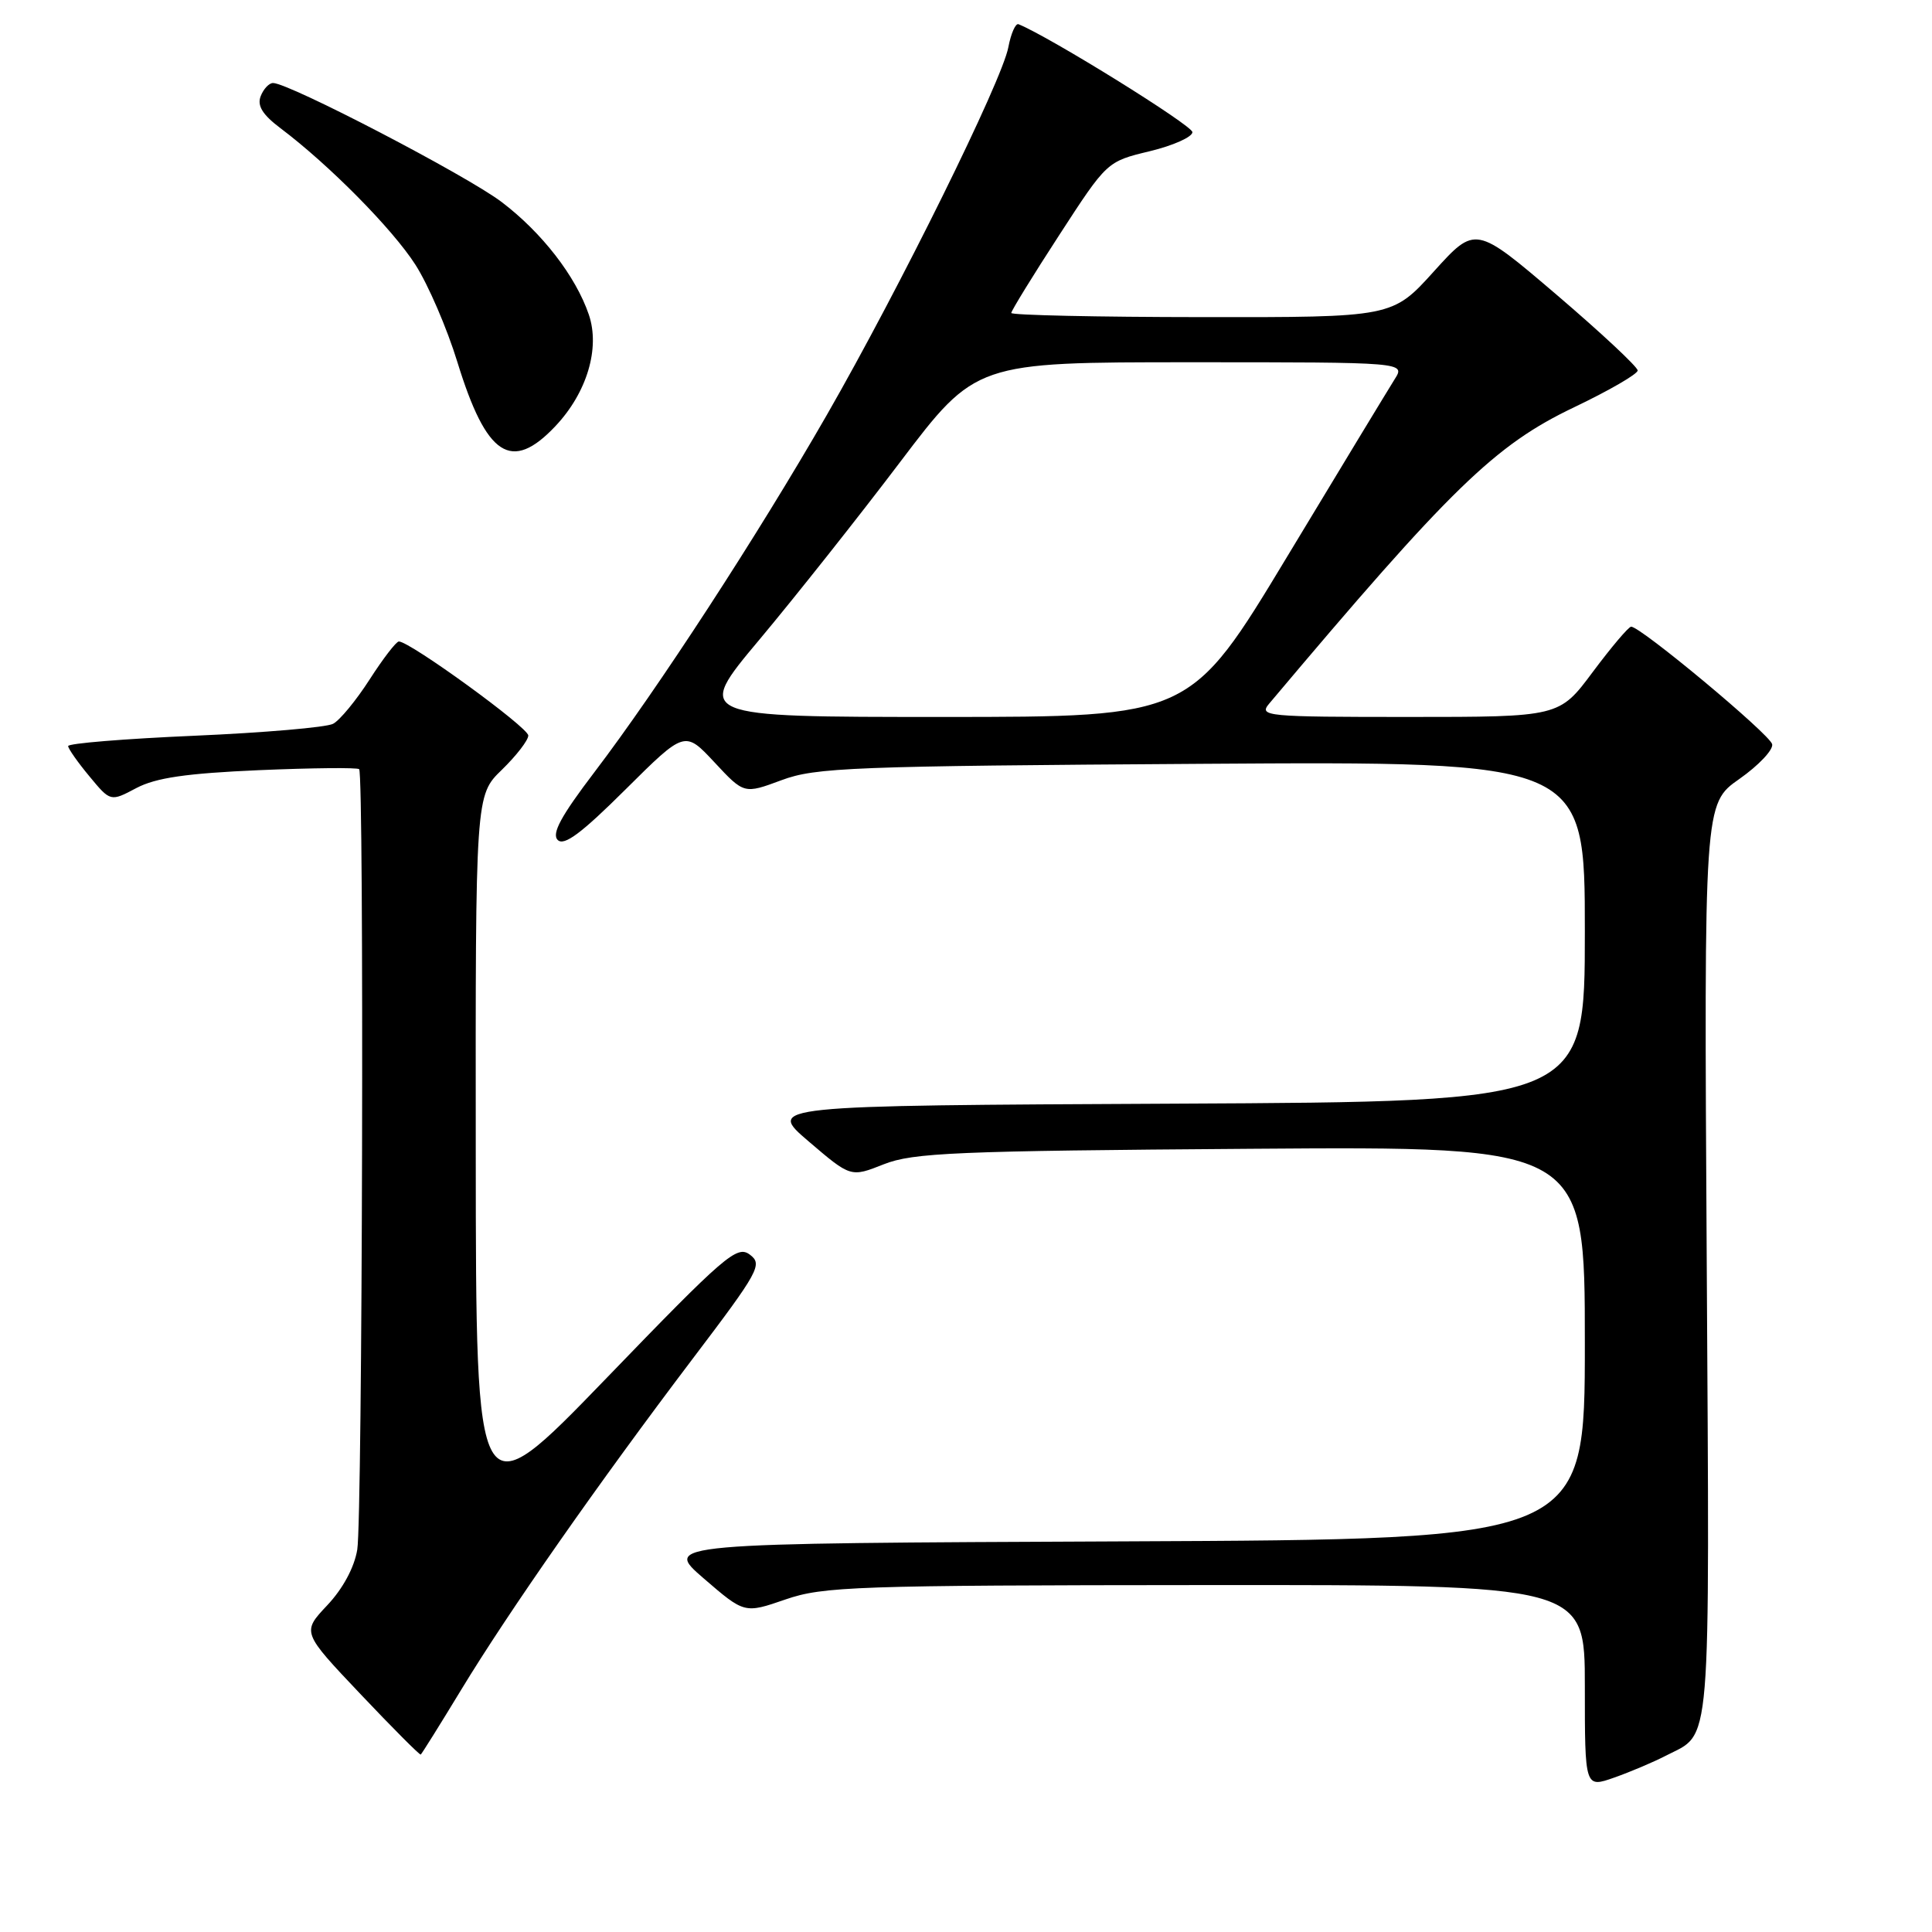 <?xml version="1.0" encoding="UTF-8" standalone="no"?>
<!DOCTYPE svg PUBLIC "-//W3C//DTD SVG 1.1//EN" "http://www.w3.org/Graphics/SVG/1.1/DTD/svg11.dtd" >
<svg xmlns="http://www.w3.org/2000/svg" xmlns:xlink="http://www.w3.org/1999/xlink" version="1.1" viewBox="0 0 256 256">
 <g >
 <path fill="currentColor"
d=" M 220.71 232.65 C 226.85 229.48 226.53 233.27 226.15 167.10 C 225.79 106.50 225.79 106.50 230.47 103.22 C 233.03 101.42 234.99 99.35 234.82 98.61 C 234.50 97.28 217.31 82.96 216.13 83.04 C 215.78 83.06 213.50 85.76 211.05 89.04 C 206.61 95.00 206.61 95.00 186.65 95.00 C 167.75 95.00 166.77 94.91 168.16 93.25 C 192.27 64.62 198.08 58.97 208.61 53.95 C 213.23 51.74 217.00 49.56 217.00 49.09 C 217.00 48.62 212.16 44.10 206.25 39.05 C 195.50 29.88 195.50 29.88 190.00 35.96 C 184.50 42.05 184.50 42.05 159.25 42.02 C 145.36 42.01 134.00 41.76 134.00 41.47 C 134.00 41.18 136.85 36.54 140.34 31.17 C 146.68 21.40 146.68 21.40 152.34 20.04 C 155.45 19.29 158.00 18.15 158.00 17.51 C 158.00 16.62 139.07 4.87 134.96 3.21 C 134.57 3.05 133.96 4.42 133.61 6.26 C 132.78 10.70 119.26 38.08 109.55 55.00 C 100.42 70.90 87.15 91.30 78.76 102.32 C 74.33 108.14 73.07 110.47 73.90 111.30 C 74.74 112.14 77.06 110.40 82.88 104.61 C 90.74 96.80 90.74 96.80 94.67 101.01 C 98.59 105.22 98.59 105.22 103.55 103.38 C 108.07 101.69 112.90 101.51 159.25 101.21 C 210.00 100.88 210.00 100.88 210.00 123.43 C 210.00 145.98 210.00 145.98 155.80 146.24 C 101.60 146.50 101.60 146.50 107.16 151.25 C 112.73 156.01 112.73 156.01 117.11 154.27 C 121.00 152.74 126.57 152.50 165.75 152.22 C 210.00 151.90 210.00 151.90 210.00 177.94 C 210.00 203.98 210.00 203.98 148.93 204.24 C 87.86 204.50 87.86 204.50 93.26 209.16 C 98.65 213.81 98.65 213.81 104.07 211.94 C 109.09 210.21 113.28 210.06 159.75 210.03 C 210.00 210.00 210.00 210.00 210.00 223.46 C 210.00 236.91 210.00 236.91 213.89 235.54 C 216.02 234.79 219.09 233.49 220.71 232.65 Z  M 61.10 223.92 C 67.41 213.52 79.34 196.47 91.77 180.06 C 100.61 168.40 101.08 167.53 99.35 166.24 C 97.65 164.97 96.06 166.34 80.29 182.68 C 63.07 200.50 63.07 200.50 63.04 152.95 C 63.00 105.39 63.00 105.39 66.50 102.00 C 68.42 100.13 70.00 98.09 70.00 97.46 C 70.00 96.39 54.31 84.99 52.85 85.00 C 52.50 85.00 50.76 87.26 48.98 90.03 C 47.20 92.80 45.02 95.45 44.13 95.91 C 43.23 96.38 34.96 97.09 25.75 97.49 C 16.54 97.89 9.01 98.50 9.03 98.86 C 9.04 99.21 10.31 101.02 11.85 102.87 C 14.64 106.24 14.64 106.24 18.07 104.42 C 20.65 103.06 24.68 102.47 34.34 102.05 C 41.40 101.75 47.36 101.69 47.59 101.92 C 48.26 102.60 48.03 201.16 47.34 205.33 C 46.95 207.70 45.43 210.52 43.35 212.72 C 40.00 216.28 40.00 216.28 47.75 224.46 C 52.01 228.96 55.61 232.57 55.75 232.49 C 55.88 232.40 58.29 228.55 61.10 223.92 Z  M 73.60 56.46 C 77.78 52.03 79.54 46.13 78.02 41.68 C 76.28 36.59 71.81 30.82 66.46 26.76 C 61.81 23.24 38.30 11.00 36.18 11.00 C 35.65 11.00 34.91 11.79 34.54 12.75 C 34.05 14.01 34.79 15.20 37.18 17.00 C 43.62 21.85 52.00 30.33 55.04 35.07 C 56.73 37.70 59.24 43.52 60.61 47.99 C 64.46 60.49 67.76 62.65 73.60 56.46 Z  M 100.63 84.75 C 105.35 79.11 113.73 68.54 119.25 61.25 C 129.29 48.00 129.29 48.00 157.76 48.00 C 186.23 48.00 186.23 48.00 184.80 50.25 C 184.02 51.49 177.61 62.06 170.56 73.75 C 157.74 95.00 157.74 95.00 124.89 95.00 C 92.04 95.00 92.04 95.00 100.63 84.75 Z "/>
</g>
</svg>
